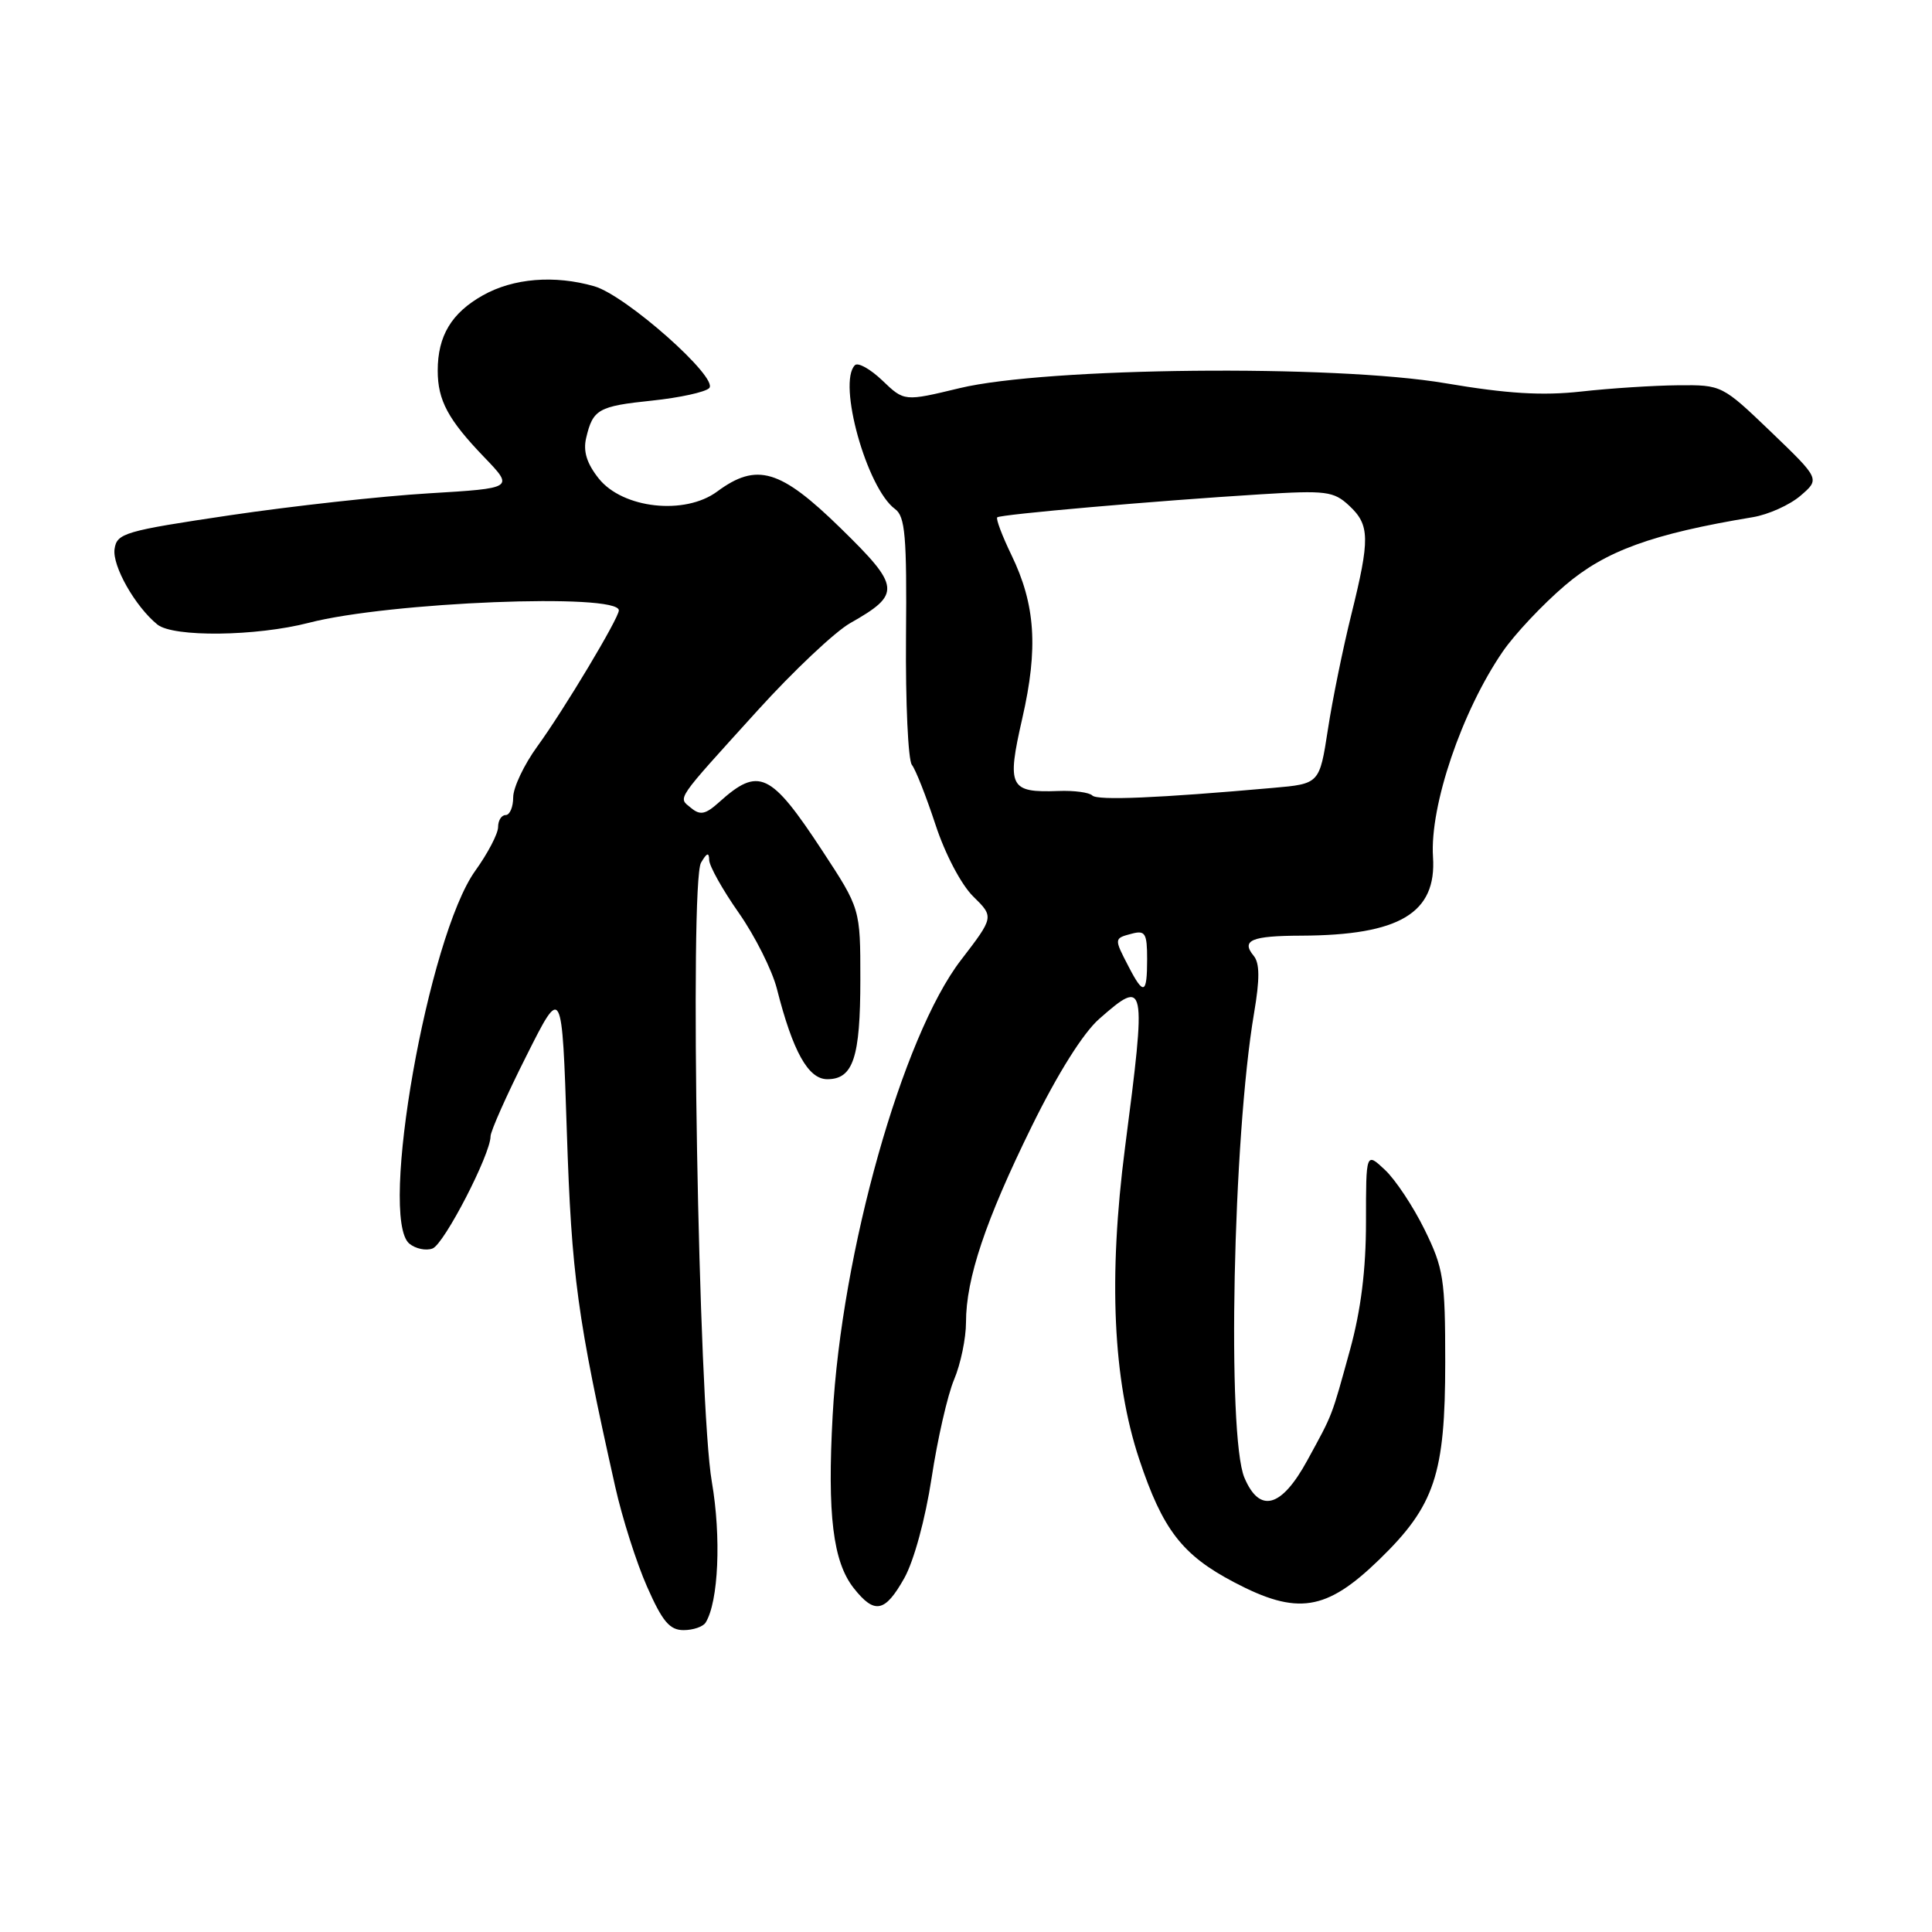 <?xml version="1.0" encoding="UTF-8" standalone="no"?>
<!DOCTYPE svg PUBLIC "-//W3C//DTD SVG 1.1//EN" "http://www.w3.org/Graphics/SVG/1.1/DTD/svg11.dtd" >
<svg xmlns="http://www.w3.org/2000/svg" xmlns:xlink="http://www.w3.org/1999/xlink" version="1.1" viewBox="0 0 256 256">
 <g >
 <path fill="currentColor"
d=" M 93.50 215.00 C 95.21 212.24 95.58 203.65 94.32 196.34 C 92.55 186.15 91.35 116.96 92.89 114.31 C 93.66 112.99 93.95 112.89 93.97 113.96 C 93.99 114.76 95.75 117.91 97.90 120.97 C 100.04 124.03 102.31 128.55 102.94 131.01 C 105.05 139.33 107.09 143.00 109.62 143.00 C 113.05 143.00 114.00 140.15 114.00 129.77 C 114.00 120.41 114.00 120.41 108.95 112.71 C 102.11 102.30 100.54 101.56 95.28 106.30 C 93.48 107.92 92.78 108.06 91.57 107.06 C 89.82 105.61 89.32 106.35 100.45 94.07 C 105.15 88.89 110.64 83.71 112.65 82.57 C 119.45 78.72 119.35 77.76 111.37 69.97 C 103.39 62.17 100.28 61.25 95.03 65.13 C 90.75 68.30 82.52 67.39 79.34 63.41 C 77.75 61.41 77.25 59.80 77.67 58.03 C 78.56 54.23 79.28 53.82 86.42 53.08 C 90.04 52.70 93.44 51.96 93.97 51.43 C 95.30 50.10 82.93 39.13 78.74 37.93 C 73.48 36.42 68.02 36.86 63.99 39.13 C 59.82 41.47 58.00 44.51 58.00 49.11 C 58.00 53.05 59.37 55.60 64.17 60.59 C 68.11 64.69 68.11 64.69 56.81 65.37 C 50.59 65.74 38.75 67.05 30.50 68.27 C 16.50 70.35 15.48 70.65 15.18 72.75 C 14.86 74.98 17.91 80.36 20.85 82.75 C 22.95 84.46 33.93 84.33 40.94 82.52 C 51.55 79.77 82.00 78.55 82.00 80.88 C 82.00 81.91 74.72 94.06 71.20 98.90 C 69.44 101.32 68.00 104.36 68.00 105.65 C 68.00 106.94 67.55 108.00 67.00 108.00 C 66.45 108.00 66.00 108.71 66.00 109.59 C 66.00 110.46 64.64 113.07 62.97 115.39 C 56.73 124.09 50.14 161.38 54.24 164.79 C 55.07 165.47 56.45 165.76 57.32 165.43 C 58.86 164.84 65.00 152.95 65.00 150.57 C 65.00 149.90 67.13 145.11 69.74 139.93 C 74.47 130.50 74.47 130.50 75.11 150.00 C 75.74 169.06 76.49 174.56 81.52 197.00 C 82.44 201.12 84.34 207.09 85.74 210.25 C 87.77 214.85 88.73 216.00 90.58 216.00 C 91.84 216.00 93.16 215.55 93.50 215.00 Z  M 119.83 209.10 C 121.10 206.82 122.61 201.29 123.44 195.85 C 124.22 190.71 125.56 184.83 126.43 182.78 C 127.29 180.74 128.00 177.33 128.00 175.21 C 128.00 169.42 130.58 161.72 136.71 149.25 C 140.17 142.21 143.53 136.87 145.66 135.00 C 151.83 129.58 151.93 130.06 149.07 152.07 C 146.85 169.24 147.47 182.89 150.95 193.35 C 154.06 202.69 156.64 206.04 163.51 209.65 C 171.91 214.07 175.72 213.48 182.75 206.66 C 190.11 199.52 191.50 195.36 191.50 180.50 C 191.50 169.46 191.28 168.06 188.77 162.94 C 187.27 159.89 184.91 156.32 183.52 155.02 C 181.00 152.65 181.00 152.65 181.00 161.91 C 181.00 168.25 180.33 173.59 178.89 178.84 C 176.38 187.93 176.66 187.22 173.23 193.50 C 169.80 199.79 166.91 200.58 164.89 195.80 C 162.56 190.26 163.37 150.69 166.17 134.24 C 166.94 129.72 166.92 127.61 166.12 126.65 C 164.42 124.59 165.81 124.00 172.42 123.98 C 185.46 123.93 190.37 120.99 189.88 113.55 C 189.44 106.77 193.70 94.24 199.12 86.34 C 200.69 84.05 204.40 80.10 207.37 77.57 C 212.73 72.99 218.92 70.74 232.25 68.53 C 234.31 68.19 237.15 66.91 238.57 65.69 C 241.16 63.47 241.16 63.47 234.67 57.23 C 228.19 51.02 228.16 51.00 222.34 51.05 C 219.13 51.08 213.36 51.45 209.52 51.88 C 204.33 52.45 199.72 52.17 191.52 50.78 C 176.81 48.28 138.64 48.67 127.16 51.43 C 119.82 53.20 119.82 53.20 116.92 50.42 C 115.33 48.90 113.69 47.98 113.28 48.39 C 110.95 50.71 114.86 64.72 118.60 67.45 C 119.94 68.43 120.17 71.04 120.05 84.40 C 119.98 93.09 120.33 100.71 120.83 101.35 C 121.33 101.98 122.73 105.55 123.96 109.28 C 125.23 113.16 127.36 117.21 128.95 118.78 C 131.72 121.50 131.72 121.50 127.32 127.23 C 119.57 137.31 111.51 165.93 110.33 187.57 C 109.61 200.70 110.37 206.93 113.12 210.43 C 115.89 213.94 117.26 213.67 119.83 209.10 Z  M 149.53 128.05 C 147.60 124.33 147.60 124.34 150.00 123.71 C 151.75 123.25 152.00 123.68 152.00 127.09 C 152.00 131.77 151.54 131.95 149.53 128.05 Z  M 144.74 105.41 C 144.34 105.00 142.32 104.73 140.25 104.81 C 133.75 105.05 133.38 104.30 135.46 95.18 C 137.59 85.87 137.20 80.11 134.02 73.54 C 132.78 70.98 131.94 68.74 132.14 68.55 C 132.56 68.16 153.09 66.36 167.02 65.50 C 175.72 64.96 176.72 65.09 178.77 67.00 C 181.52 69.56 181.55 71.38 179.04 81.50 C 177.95 85.90 176.55 92.73 175.95 96.68 C 174.84 103.86 174.84 103.86 168.67 104.40 C 153.50 105.75 145.42 106.09 144.74 105.41 Z "/>
</g>
</svg>